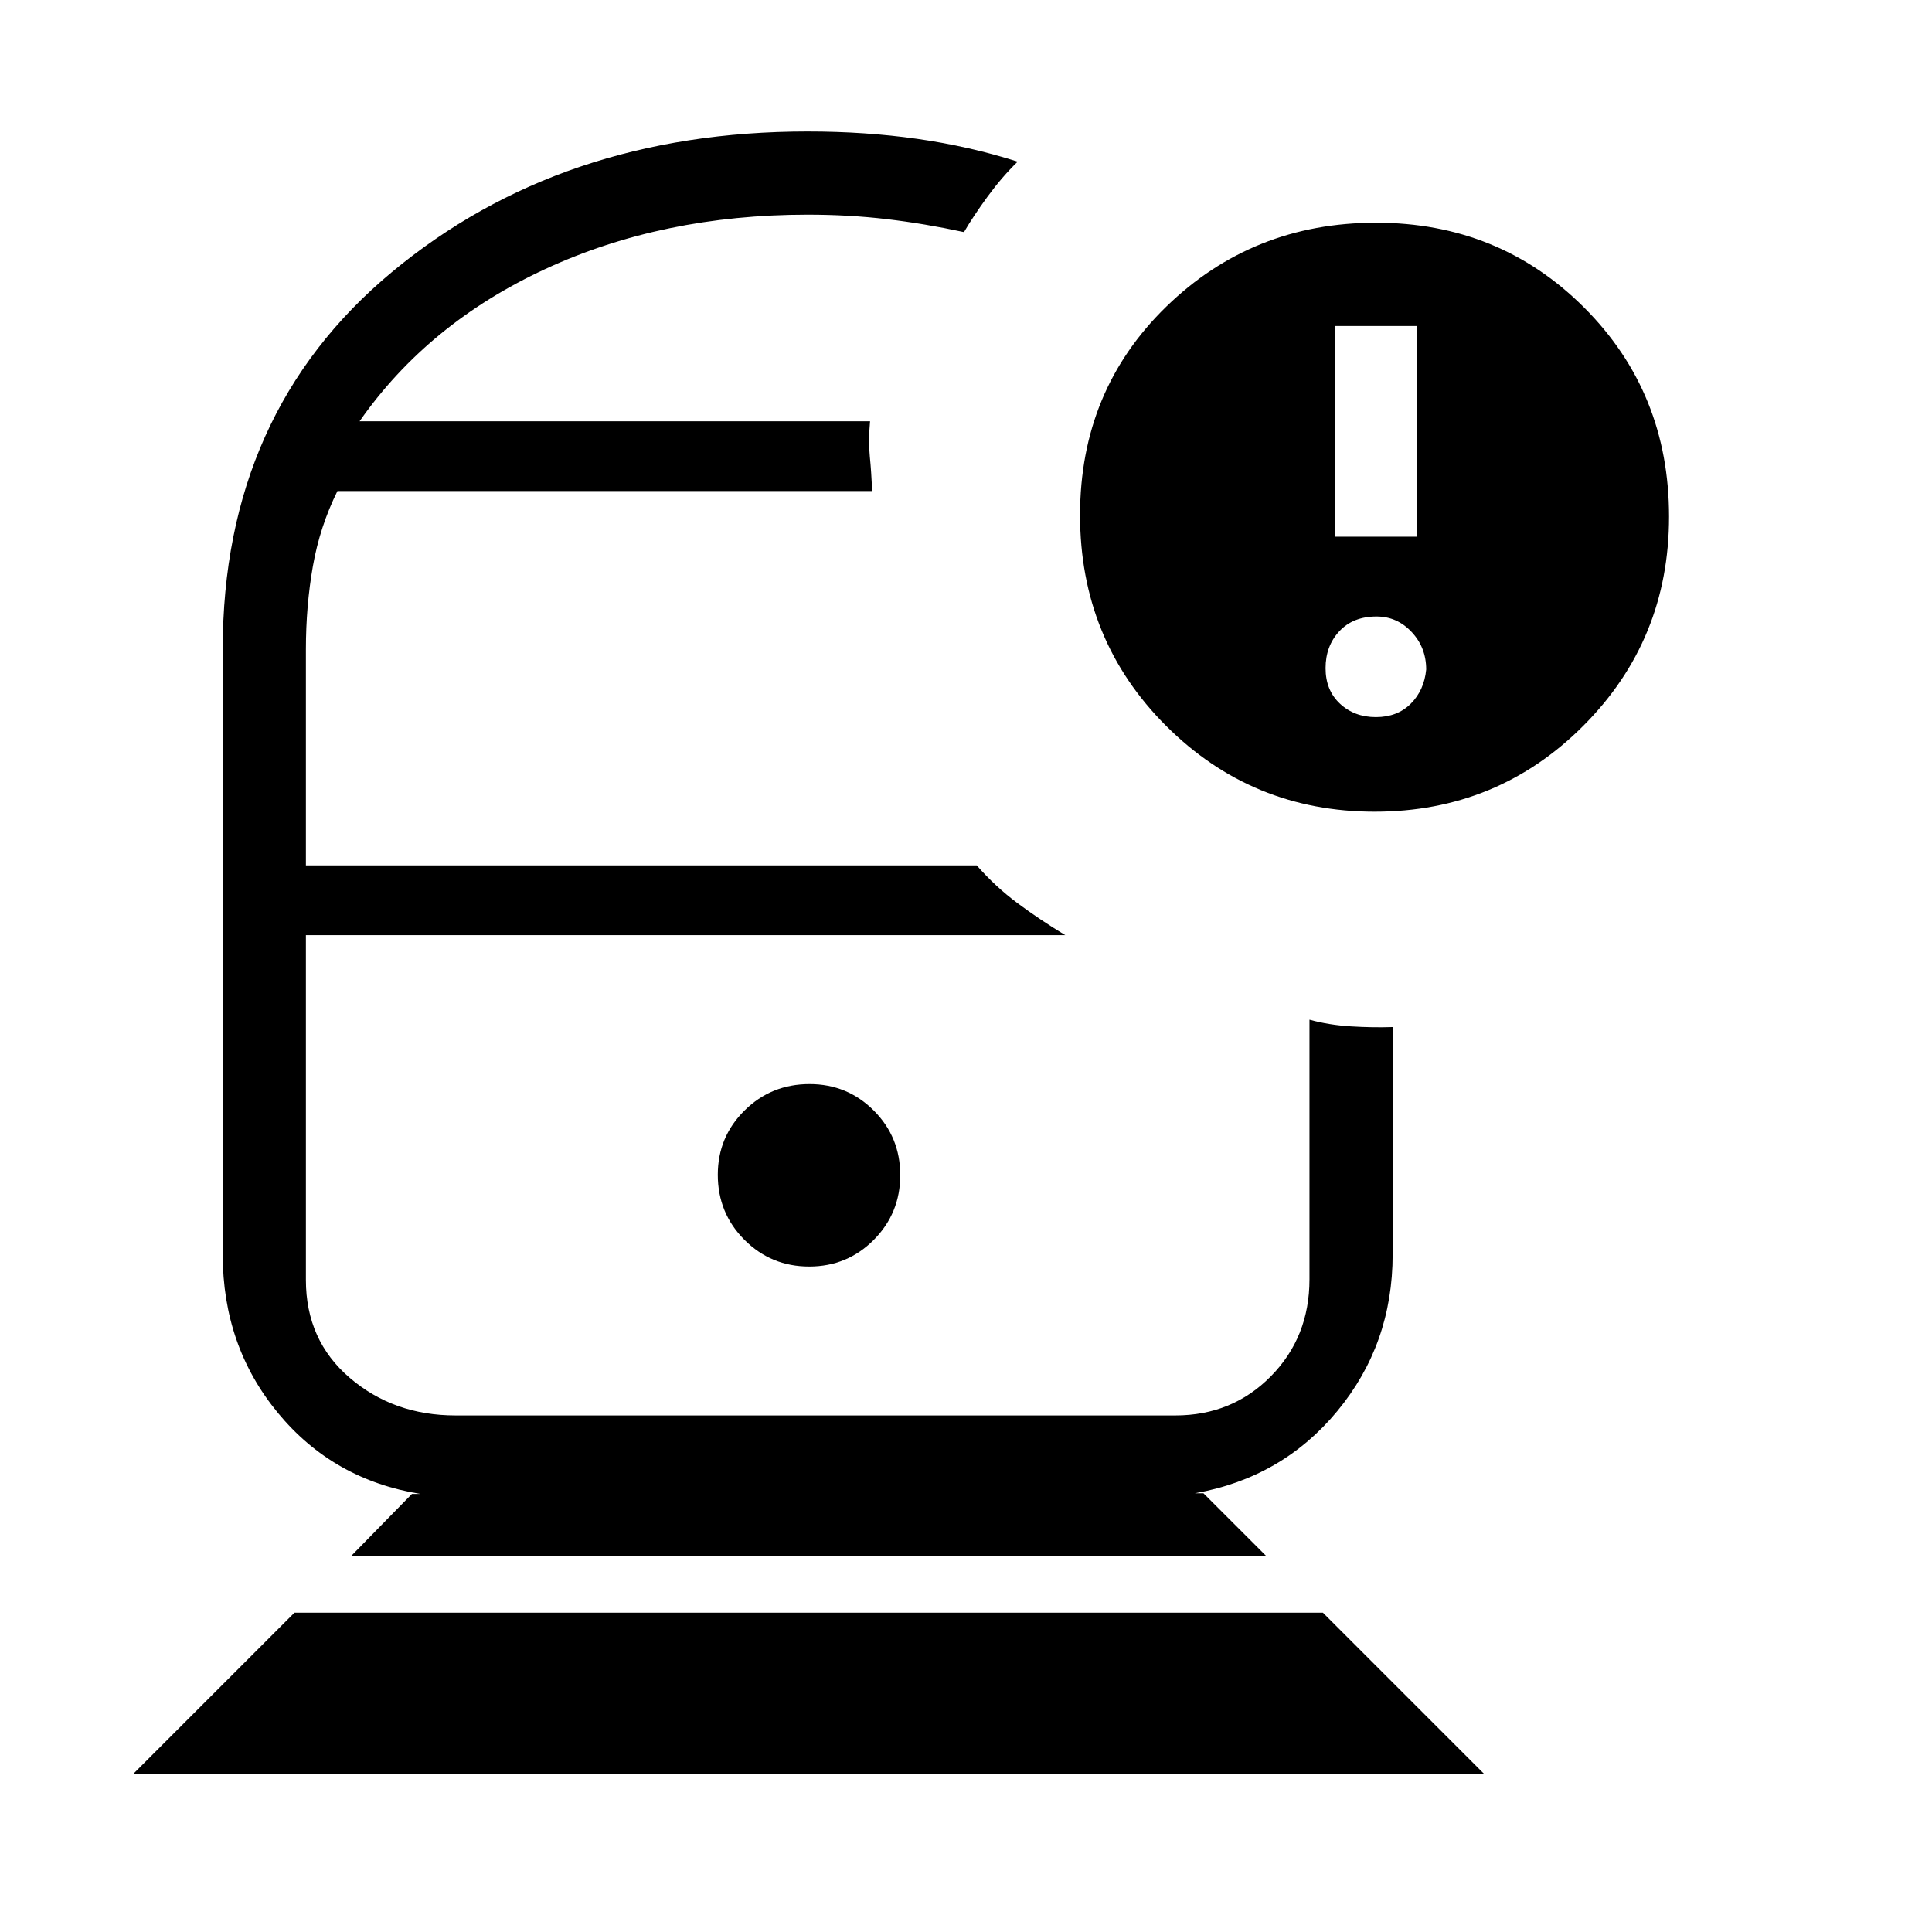 <svg xmlns="http://www.w3.org/2000/svg" height="40" viewBox="0 -960 960 960" width="40"><path d="M401.33-495.33Zm0-255.34Zm-335 672 80-80h511l80 80h-671Zm108-108 30.34-31H209q-43.45-7-70.89-40.24-27.44-33.23-27.44-78.76v-300.66q0-117.55 84.02-187.44 84.02-69.9 206.64-69.9 28.56 0 54.45 3.67 25.89 3.67 49.89 11.33-7.77 7.55-14.89 17.27-7.11 9.73-11.78 17.73-19.52-4.22-38.35-6.44-18.83-2.22-39.32-2.22-72.07 0-130.37 27-58.29 27-92.29 75.66h253.66q-.9 9.78-.12 17.56.79 7.78 1.12 17.11H167.67q-8.75 17.68-12.21 37.4-3.46 19.72-3.46 41.27V-530h333.33q9.34 10.67 20.34 18.83 11 8.17 23.66 15.84H152v171.32q0 30.01 21.82 48.68 21.82 18.66 52.51 18.66H584q28.28 0 47.47-19.44 19.2-19.45 19.2-48.22v-129q9.66 2.66 20.66 3.33 11 .67 20.67.33v113q0 44.53-27.44 77.76-27.45 33.24-70.89 40.91H598l31.33 31.33h-455Zm227.75-144q18.92 0 32.09-13.24 13.16-13.25 13.16-32.17t-13.14-32.09q-13.14-13.16-31.92-13.16-19.05 0-32.33 13.14-13.27 13.14-13.27 31.92 0 19.05 13.24 32.33 13.25 13.27 32.17 13.27Zm281.01-226q-61 0-103.71-42.7-42.71-42.71-42.71-104.67 0-61.93 42.87-103.61t104.2-41.68q61.25 0 103.42 42.17t42.17 103.83q0 61.33-42.62 104-42.61 42.66-103.62 42.66Zm-19.76-136.66H704V-798h-40.67v104.67Zm20.34 89.66q10.66 0 17.33-6.66 6.67-6.67 7.67-17 0-10.94-7.24-18.64-7.23-7.7-17.43-7.7-11.67 0-18.5 7.34-6.83 7.33-6.83 18.33 0 11 7.16 17.67 7.17 6.66 17.84 6.66Z"/></svg>